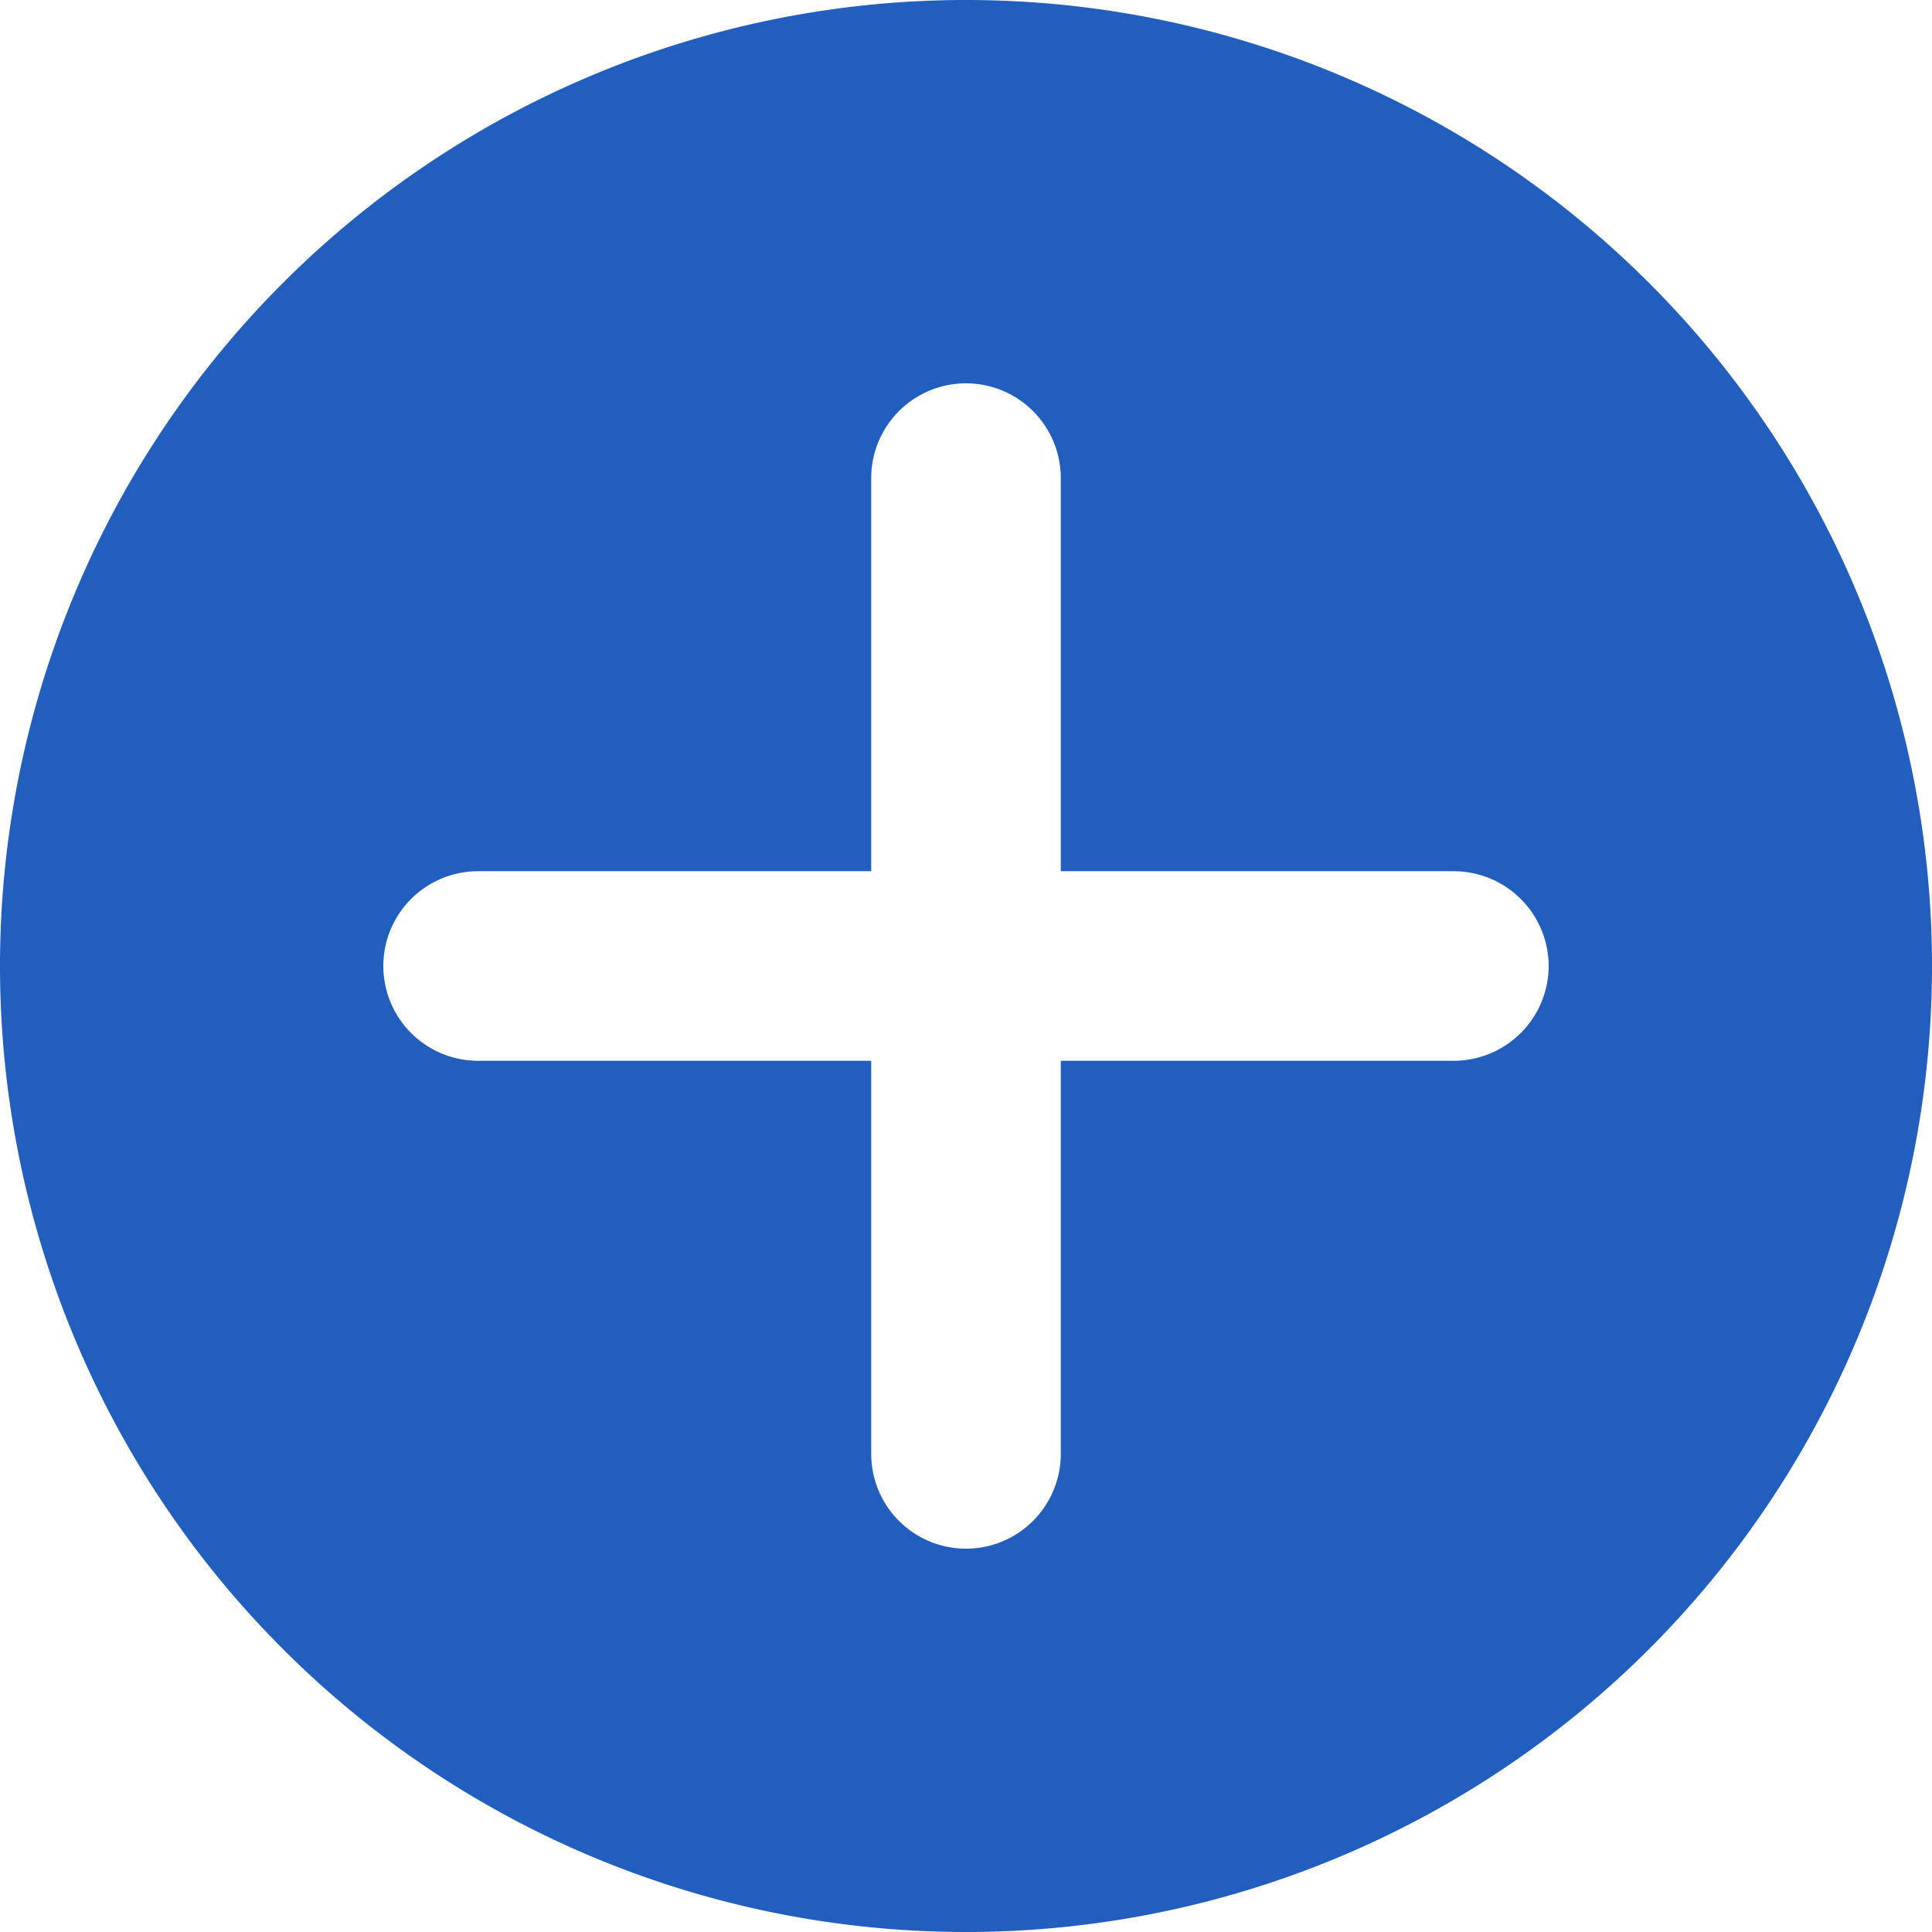 <svg xmlns="http://www.w3.org/2000/svg" width="17" height="17" viewBox="0 0 17 17"><defs><style>.a{fill:#215ebe;}</style></defs><path class="a" d="M8.5,0A8.5,8.5,0,1,0,17,8.5,8.5,8.5,0,0,0,8.5,0Zm5.127,8.5a.836.836,0,0,1-.834.834H9.334v3.459a.834.834,0,0,1-1.668,0V9.334H4.207a.834.834,0,1,1,0-1.668H7.666V4.207a.834.834,0,1,1,1.668,0V7.666h3.459a.836.836,0,0,1,.834.834Z"/></svg>